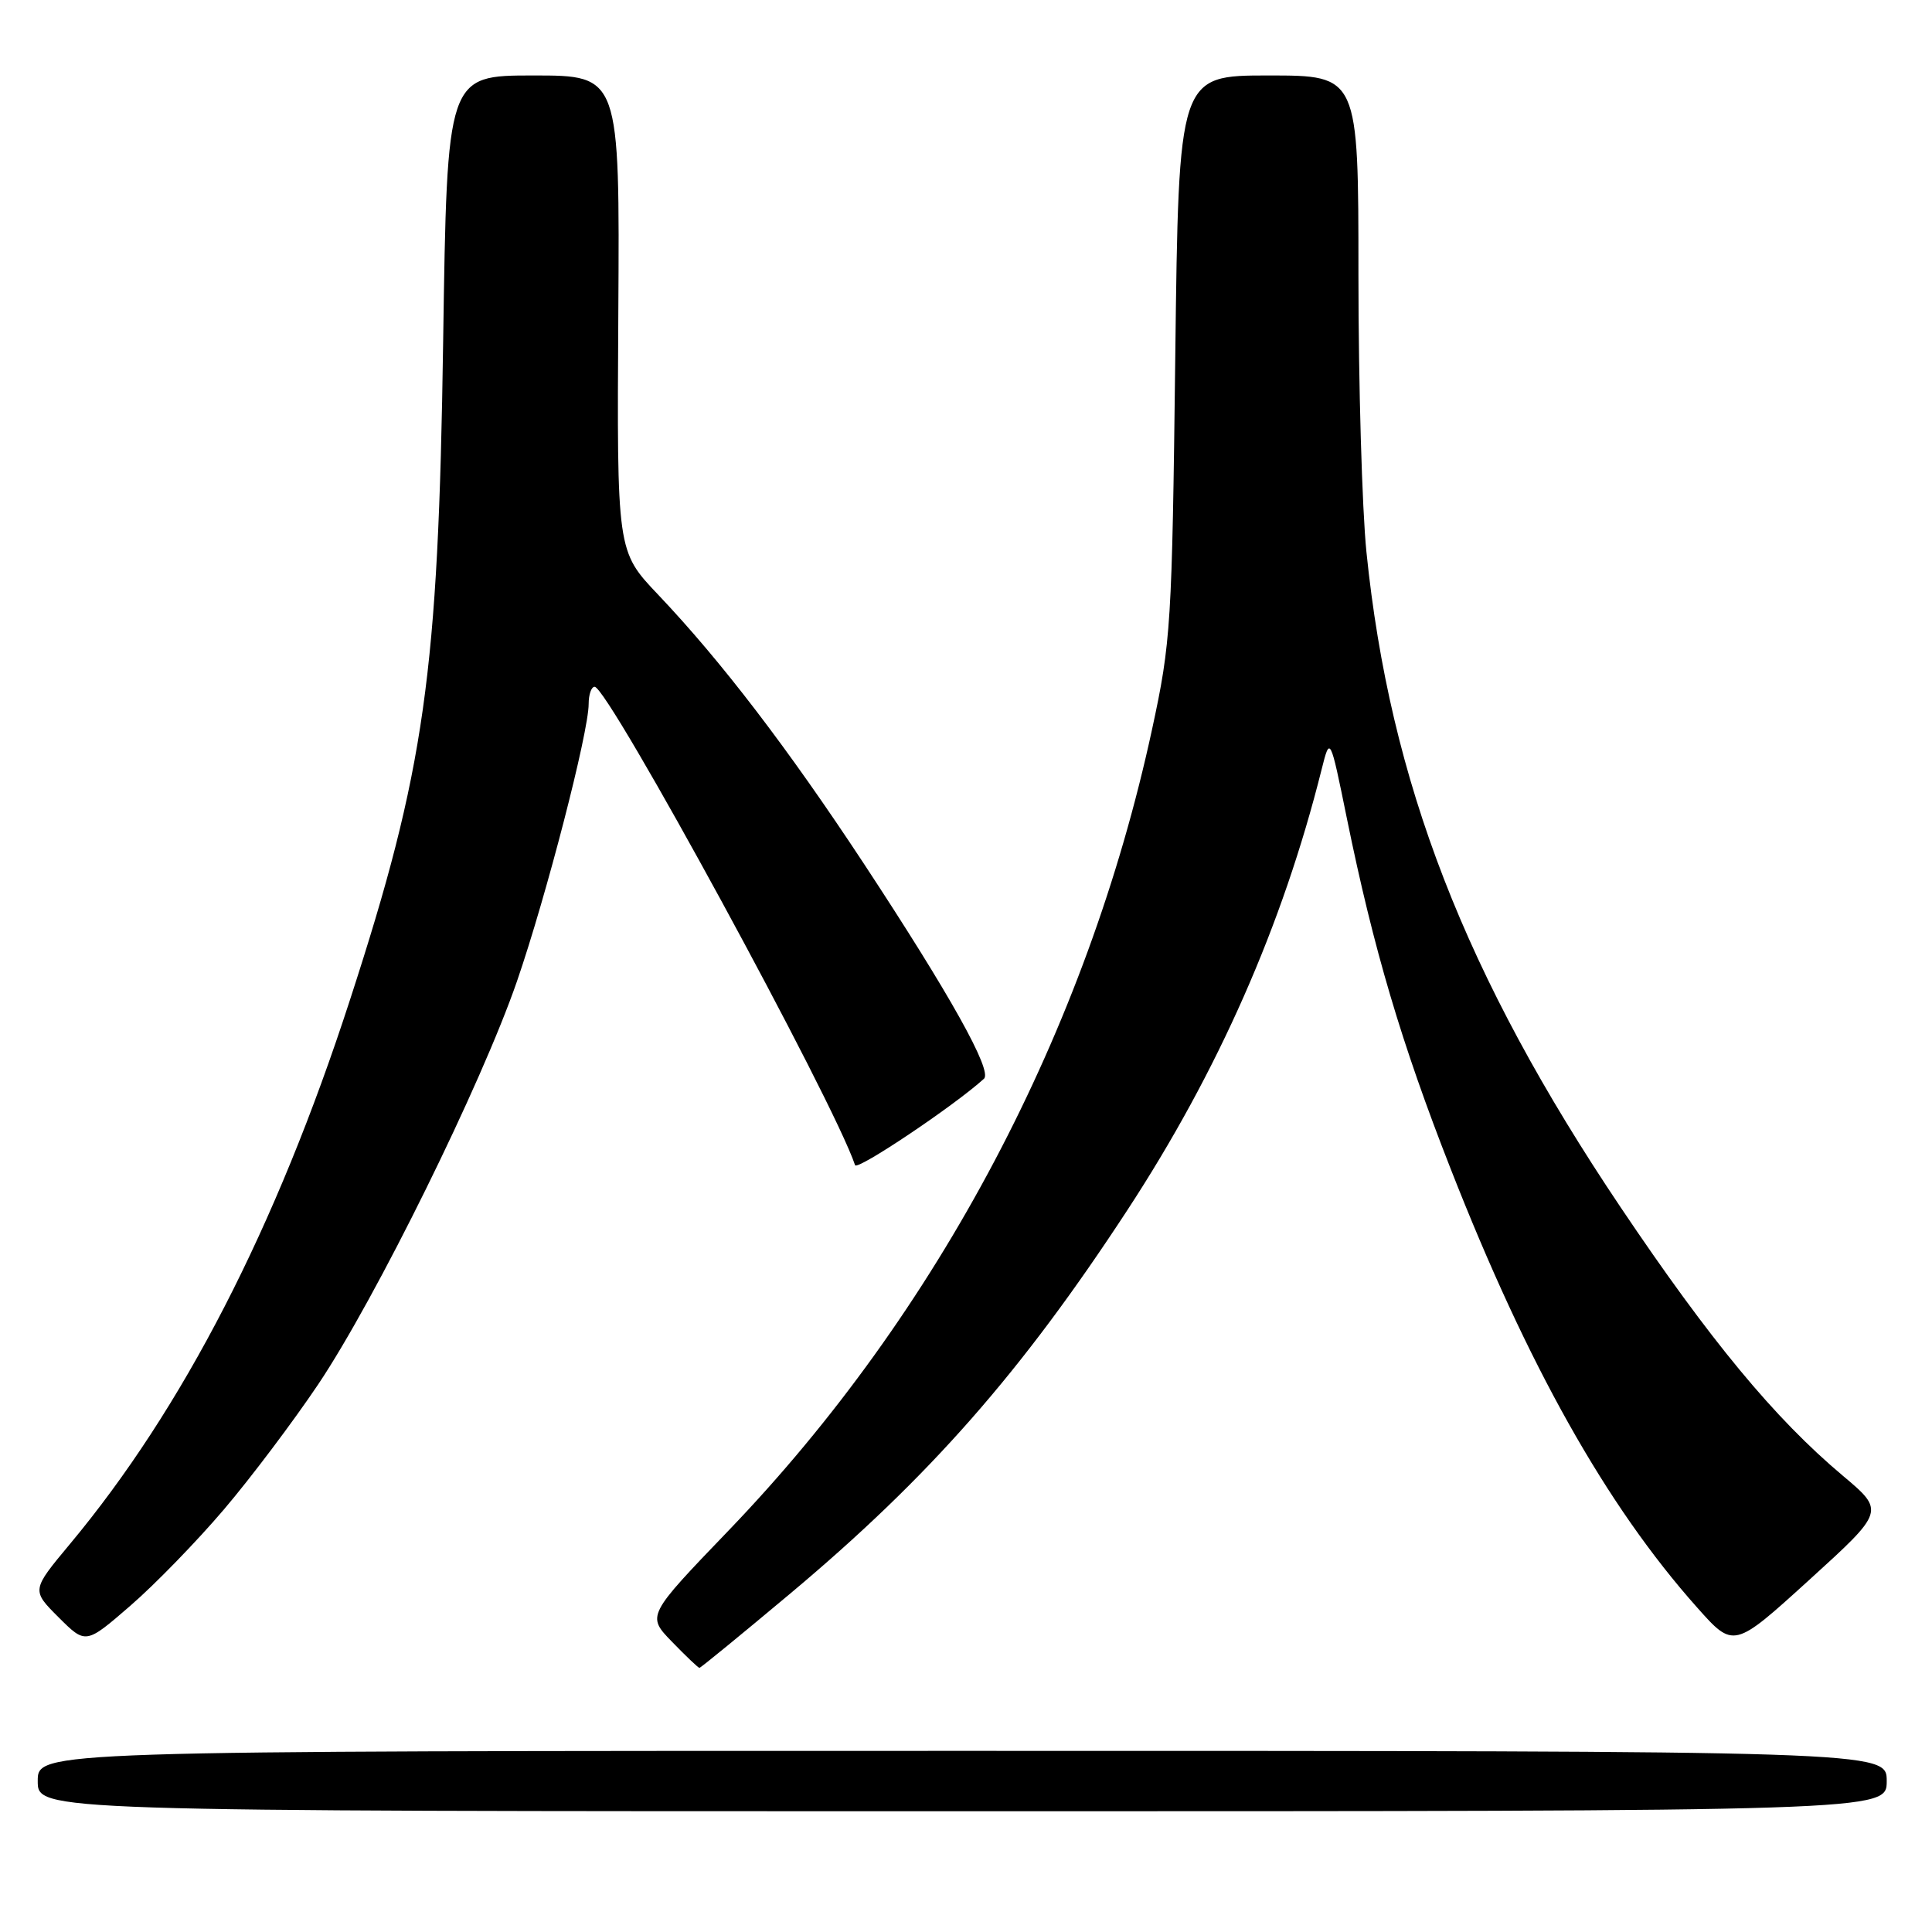 <?xml version="1.0" encoding="UTF-8" standalone="no"?>
<!DOCTYPE svg PUBLIC "-//W3C//DTD SVG 1.1//EN" "http://www.w3.org/Graphics/SVG/1.1/DTD/svg11.dtd" >
<svg xmlns="http://www.w3.org/2000/svg" xmlns:xlink="http://www.w3.org/1999/xlink" version="1.1" viewBox="0 0 256 256">
 <g >
 <path fill="currentColor"
d=" M 250.00 236.00 C 250.00 232.00 250.00 232.00 127.50 232.00 C 5.00 232.00 5.00 232.00 5.00 236.00 C 5.00 240.00 5.00 240.00 127.50 240.00 C 250.00 240.00 250.00 240.00 250.00 236.00 Z  M 104.73 211.14 C 123.15 195.70 135.30 181.88 149.38 160.35 C 161.41 141.96 169.95 122.60 175.11 102.00 C 176.24 97.50 176.24 97.50 178.48 108.50 C 182.00 125.75 185.70 138.26 192.21 154.85 C 202.42 180.92 212.84 199.48 224.85 212.97 C 229.72 218.45 229.72 218.45 239.74 209.34 C 249.76 200.23 249.76 200.23 244.16 195.52 C 235.14 187.94 226.59 177.60 214.76 160.00 C 194.13 129.30 184.17 103.63 181.06 73.14 C 180.48 67.45 180.00 50.91 180.00 36.39 C 180.00 10.00 180.00 10.00 168.09 10.00 C 156.18 10.00 156.18 10.00 155.73 47.25 C 155.30 82.81 155.16 85.05 152.65 96.66 C 144.02 136.56 124.28 173.92 96.60 202.74 C 85.69 214.09 85.69 214.09 89.04 217.54 C 90.88 219.44 92.52 221.00 92.68 221.00 C 92.84 221.00 98.26 216.56 104.73 211.14 Z  M 29.68 200.00 C 33.25 195.81 38.86 188.35 42.16 183.44 C 49.79 172.06 63.81 143.63 68.51 130.00 C 72.38 118.77 78.00 97.03 78.00 93.28 C 78.00 92.02 78.36 91.00 78.79 91.00 C 80.59 91.00 110.46 145.88 113.30 154.39 C 113.55 155.16 126.44 146.52 130.38 142.94 C 131.53 141.90 125.90 131.82 114.48 114.46 C 104.36 99.10 95.58 87.62 87.18 78.77 C 81.74 73.04 81.74 73.04 81.93 41.52 C 82.12 10.00 82.12 10.00 70.68 10.00 C 59.24 10.00 59.24 10.00 58.72 45.25 C 58.08 89.36 56.30 101.96 46.37 132.50 C 36.57 162.68 24.22 186.66 9.26 204.60 C 4.17 210.71 4.17 210.71 7.76 214.30 C 11.36 217.89 11.36 217.89 17.28 212.76 C 20.54 209.94 26.12 204.19 29.68 200.00 Z "/>
</g>
</svg>